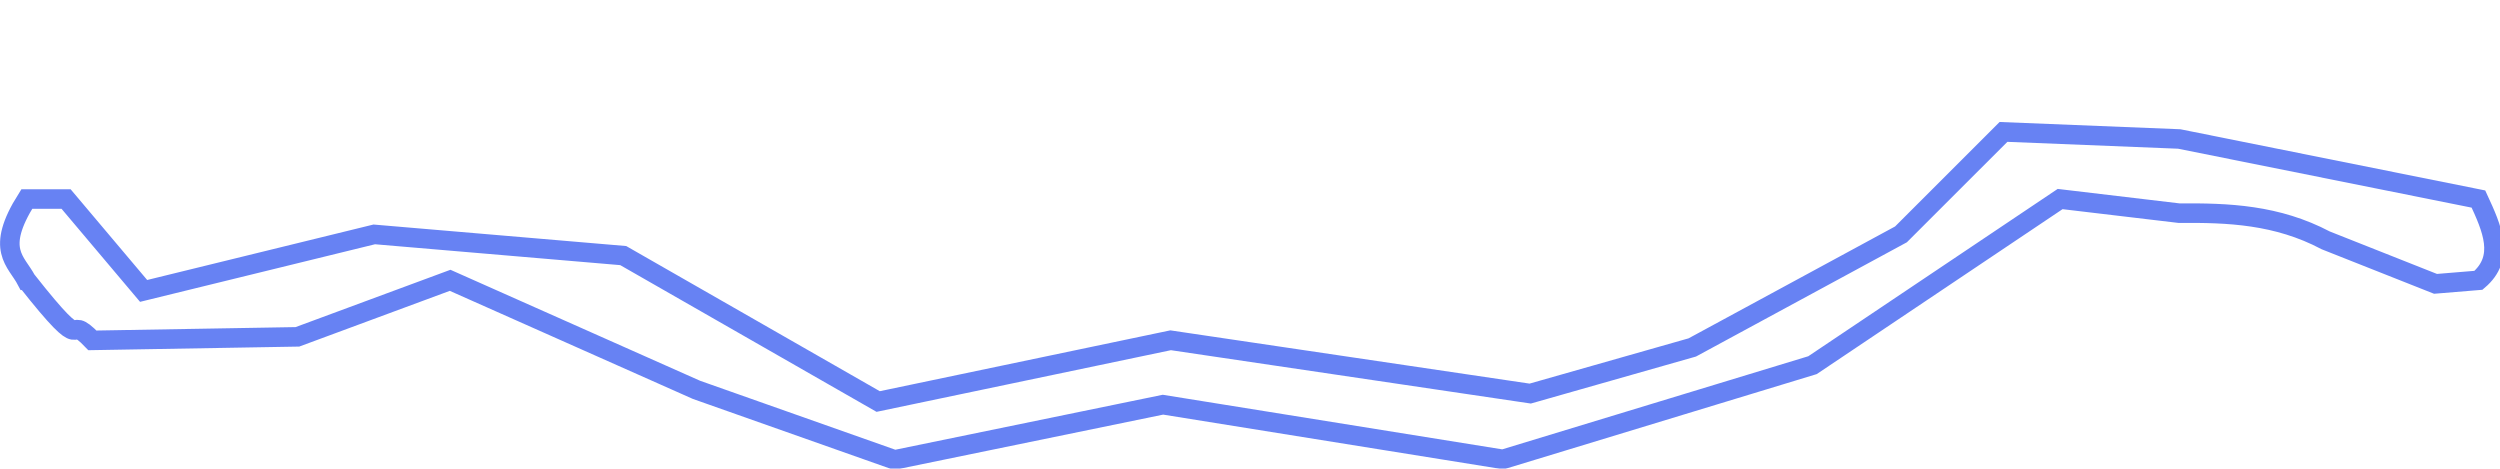 <?xml version="1.0" encoding="UTF-8" standalone="no"?>
<!-- Created with Inkscape (http://www.inkscape.org/) -->

<svg
   xmlns:dc="http://purl.org/dc/elements/1.1/"
   xmlns:cc="http://creativecommons.org/ns#"
   xmlns:rdf="http://www.w3.org/1999/02/22-rdf-syntax-ns#"
   xmlns:svg="http://www.w3.org/2000/svg"
   xmlns="http://www.w3.org/2000/svg"
   xmlns:xlink="http://www.w3.org/1999/xlink"
   xmlns:sodipodi="http://sodipodi.sourceforge.net/DTD/sodipodi-0.dtd"
   xmlns:inkscape="http://www.inkscape.org/namespaces/inkscape"
   width="128"
   height="24"
   id="svg2"
   version="1.1"
   inkscape:version="0.48.2 r9819"
   sodipodi:docname="lightning-01.svg"
   inkscape:export-filename="/home/guillaume/Documents/gamers associate/labo break/base/items/png120/tesla-coil-lightning-01.png"
   inkscape:export-xdpi="120"
   inkscape:export-ydpi="120">
  <defs
     id="defs4">
    <linearGradient
       id="linearGradient3837">
      <stop
         id="stop3839"
         offset="0"
         style="stop-color:#d5fefe;stop-opacity:1;" />
      <stop
         id="stop3841"
         offset="1"
         style="stop-color:#9e9e9e;stop-opacity:1;" />
    </linearGradient>
    <radialGradient
       gradientUnits="userSpaceOnUse"
       gradientTransform="matrix(0.704,0.022,-0.042,1.319,5.553,-6.541)"
       r="8.289"
       fy="14.08"
       fx="17.373"
       cy="14.08"
       cx="17.373"
       id="radialGradient3175"
       xlink:href="#linearGradient3169"
       inkscape:collect="always" />
    <inkscape:perspective
       id="perspective10"
       inkscape:persp3d-origin="372.04724 : 350.78739 : 1"
       inkscape:vp_z="744.09448 : 526.18109 : 1"
       inkscape:vp_y="0 : 1000 : 0"
       inkscape:vp_x="0 : 526.18109 : 1"
       sodipodi:type="inkscape:persp3d" />
    <linearGradient
       id="linearGradient3169">
      <stop
         id="stop3171"
         offset="0"
         style="stop-color:#ffffff;stop-opacity:1;" />
      <stop
         id="stop3173"
         offset="1"
         style="stop-color:#00aa36;stop-opacity:1;" />
    </linearGradient>
    <radialGradient
       gradientUnits="userSpaceOnUse"
       gradientTransform="matrix(0.704,0.022,-0.042,1.319,5.553,-6.541)"
       r="8.289"
       fy="14.08"
       fx="17.373"
       cy="14.08"
       cx="17.373"
       id="radialGradient3175-2"
       xlink:href="#linearGradient3169-1"
       inkscape:collect="always" />
    <inkscape:perspective
       id="perspective10-7"
       inkscape:persp3d-origin="372.04724 : 350.78739 : 1"
       inkscape:vp_z="744.09448 : 526.18109 : 1"
       inkscape:vp_y="0 : 1000 : 0"
       inkscape:vp_x="0 : 526.18109 : 1"
       sodipodi:type="inkscape:persp3d" />
    <linearGradient
       id="linearGradient3169-1">
      <stop
         id="stop3171-7"
         offset="0"
         style="stop-color:#ffffff;stop-opacity:1;" />
      <stop
         id="stop3173-2"
         offset="1"
         style="stop-color:#00aa36;stop-opacity:1;" />
    </linearGradient>
    <radialGradient
       inkscape:collect="always"
       xlink:href="#linearGradient3837-3"
       id="radialGradient3843"
       cx="28.348"
       cy="14.601"
       fx="28.348"
       fy="14.601"
       r="18.573"
       gradientTransform="matrix(0.999,-0.003,0.002,0.57,-0.006,7.047)"
       gradientUnits="userSpaceOnUse" />
    <linearGradient
       id="linearGradient3837-3">
      <stop
         style="stop-color:#d5fefe;stop-opacity:1;"
         offset="0"
         id="stop3839-5" />
      <stop
         style="stop-color:#9e9e9e;stop-opacity:1;"
         offset="1"
         id="stop3841-6" />
    </linearGradient>
    <radialGradient
       r="18.573"
       fy="14.601"
       fx="28.348"
       cy="14.601"
       cx="28.348"
       gradientTransform="matrix(0.999,-0.003,0.002,0.57,-0.006,7.047)"
       gradientUnits="userSpaceOnUse"
       id="radialGradient3774-6"
       xlink:href="#linearGradient3837-3-1"
       inkscape:collect="always" />
    <linearGradient
       id="linearGradient3837-3-1">
      <stop
         style="stop-color:#d5fefe;stop-opacity:1;"
         offset="0"
         id="stop3839-5-3" />
      <stop
         style="stop-color:#9e9e9e;stop-opacity:1;"
         offset="1"
         id="stop3841-6-7" />
    </linearGradient>
    <radialGradient
       inkscape:collect="always"
       xlink:href="#linearGradient3837-3-1"
       id="radialGradient3956"
       gradientUnits="userSpaceOnUse"
       gradientTransform="matrix(0.809,0.006,-0.002,0.289,-3.496,1013.061)"
       cx="32.321"
       cy="19.548"
       fx="32.321"
       fy="19.548"
       r="18.573" />
    <radialGradient
       gradientUnits="userSpaceOnUse"
       gradientTransform="matrix(0.704,0.022,-0.042,1.319,5.553,-6.541)"
       r="8.289"
       fy="14.08"
       fx="17.373"
       cy="14.08"
       cx="17.373"
       id="radialGradient3175-6"
       xlink:href="#linearGradient3169-3"
       inkscape:collect="always" />
    <inkscape:perspective
       id="perspective10-8"
       inkscape:persp3d-origin="372.04724 : 350.78739 : 1"
       inkscape:vp_z="744.09448 : 526.18109 : 1"
       inkscape:vp_y="0 : 1000 : 0"
       inkscape:vp_x="0 : 526.18109 : 1"
       sodipodi:type="inkscape:persp3d" />
    <linearGradient
       id="linearGradient3169-3">
      <stop
         id="stop3171-8"
         offset="0"
         style="stop-color:#ffffff;stop-opacity:1;" />
      <stop
         id="stop3173-5"
         offset="1"
         style="stop-color:#00aa36;stop-opacity:1;" />
    </linearGradient>
    <radialGradient
       inkscape:collect="always"
       xlink:href="#linearGradient3169-3"
       id="radialGradient4015"
       gradientUnits="userSpaceOnUse"
       gradientTransform="matrix(0.704,0.022,-0.042,1.319,5.553,-6.541)"
       cx="17.373"
       cy="14.08"
       fx="17.373"
       fy="14.08"
       r="8.289" />
    <radialGradient
       inkscape:collect="always"
       xlink:href="#linearGradient3837-3-1"
       id="radialGradient3047"
       gradientUnits="userSpaceOnUse"
       gradientTransform="matrix(0.809,0.006,-0.002,0.289,2.504,1015.061)"
       cx="32.321"
       cy="19.548"
       fx="32.321"
       fy="19.548"
       r="18.573" />
    <filter
       inkscape:collect="always"
       id="filter3848"
       color-interpolation-filters="sRGB">
      <feGaussianBlur
         inkscape:collect="always"
         stdDeviation="0.049"
         id="feGaussianBlur3850" />
    </filter>
    <filter
       color-interpolation-filters="sRGB"
       inkscape:collect="always"
       id="filter3848-5">
      <feGaussianBlur
         inkscape:collect="always"
         stdDeviation="0.049"
         id="feGaussianBlur3850-5" />
    </filter>
    <filter
       color-interpolation-filters="sRGB"
       inkscape:collect="always"
       id="filter3848-3">
      <feGaussianBlur
         inkscape:collect="always"
         stdDeviation="0.049"
         id="feGaussianBlur3850-8" />
    </filter>
    <radialGradient
       gradientUnits="userSpaceOnUse"
       gradientTransform="matrix(0.704,0.022,-0.042,1.319,5.553,-6.541)"
       r="8.289"
       fy="14.08"
       fx="17.373"
       cy="14.08"
       cx="17.373"
       id="radialGradient3175-61"
       xlink:href="#linearGradient3169-2"
       inkscape:collect="always" />
    <inkscape:perspective
       id="perspective10-0"
       inkscape:persp3d-origin="372.04724 : 350.78739 : 1"
       inkscape:vp_z="744.09448 : 526.18109 : 1"
       inkscape:vp_y="0 : 1000 : 0"
       inkscape:vp_x="0 : 526.18109 : 1"
       sodipodi:type="inkscape:persp3d" />
    <linearGradient
       id="linearGradient3169-2">
      <stop
         id="stop3171-6"
         offset="0"
         style="stop-color:#ffffff;stop-opacity:1;" />
      <stop
         id="stop3173-1"
         offset="1"
         style="stop-color:#00aa36;stop-opacity:1;" />
    </linearGradient>
    <filter
       inkscape:collect="always"
       id="filter3921">
      <feGaussianBlur
         inkscape:collect="always"
         stdDeviation="0.576"
         id="feGaussianBlur3923" />
    </filter>
  </defs>
  <sodipodi:namedview
     id="base"
     pagecolor="#ffffff"
     bordercolor="#666666"
     borderopacity="1.0"
     inkscape:pageopacity="0.0"
     inkscape:pageshadow="2"
     inkscape:zoom="7.8174583"
     inkscape:cx="53.729946"
     inkscape:cy="20.984765"
     inkscape:document-units="px"
     inkscape:current-layer="layer1"
     showgrid="false"
     inkscape:window-width="1280"
     inkscape:window-height="776"
     inkscape:window-x="0"
     inkscape:window-y="24"
     inkscape:window-maximized="1"
     showguides="true"
     inkscape:guide-bbox="true">
    <sodipodi:guide
       orientation="0,1"
       position="56.442,12"
       id="guide3907" />
  </sodipodi:namedview>
  <g
     inkscape:label="Calque 1"
     inkscape:groupmode="layer"
     id="layer1"
     transform="translate(0,-1028.362)">
    <path
       style="fill:#ffffff;fill-opacity:1;stroke:#6782f3;stroke-width:1;stroke-linecap:butt;stroke-linejoin:miter;stroke-miterlimit:4;stroke-opacity:1;stroke-dasharray:none;filter:url(#filter3921)"
       d="m 1.359,1042.714 c 3.351,4.248 1.873,1.508 3.372,3.075 l 10.497,-0.181 7.818,-2.894 12.614,5.608 10.145,3.584 13.738,-2.824 17.406,2.799 15.851,-4.822 12.678,-8.506 6.099,0.724 c 2.5,-0.023 5,0.072 7.501,1.392 l 5.621,2.226 2.197,-0.181 c 1.377,-1.165 0.693,-2.662 0,-4.161 l -15.319,-3.075 -8.998,-0.362 -5.249,5.246 -10.685,5.789 -8.298,2.362 -18.411,-2.729 -14.974,3.136 -13.053,-7.472 -12.747,-1.085 -11.809,2.894 -3.969,-4.704 -2.013,0 c -1.648,2.607 -0.537,3.166 -0.015,4.161 z"
       id="path3059"
       inkscape:connector-curvature="0"
       sodipodi:nodetypes="cccccccccccccccccccccccccccc" />
  </g>
</svg>
